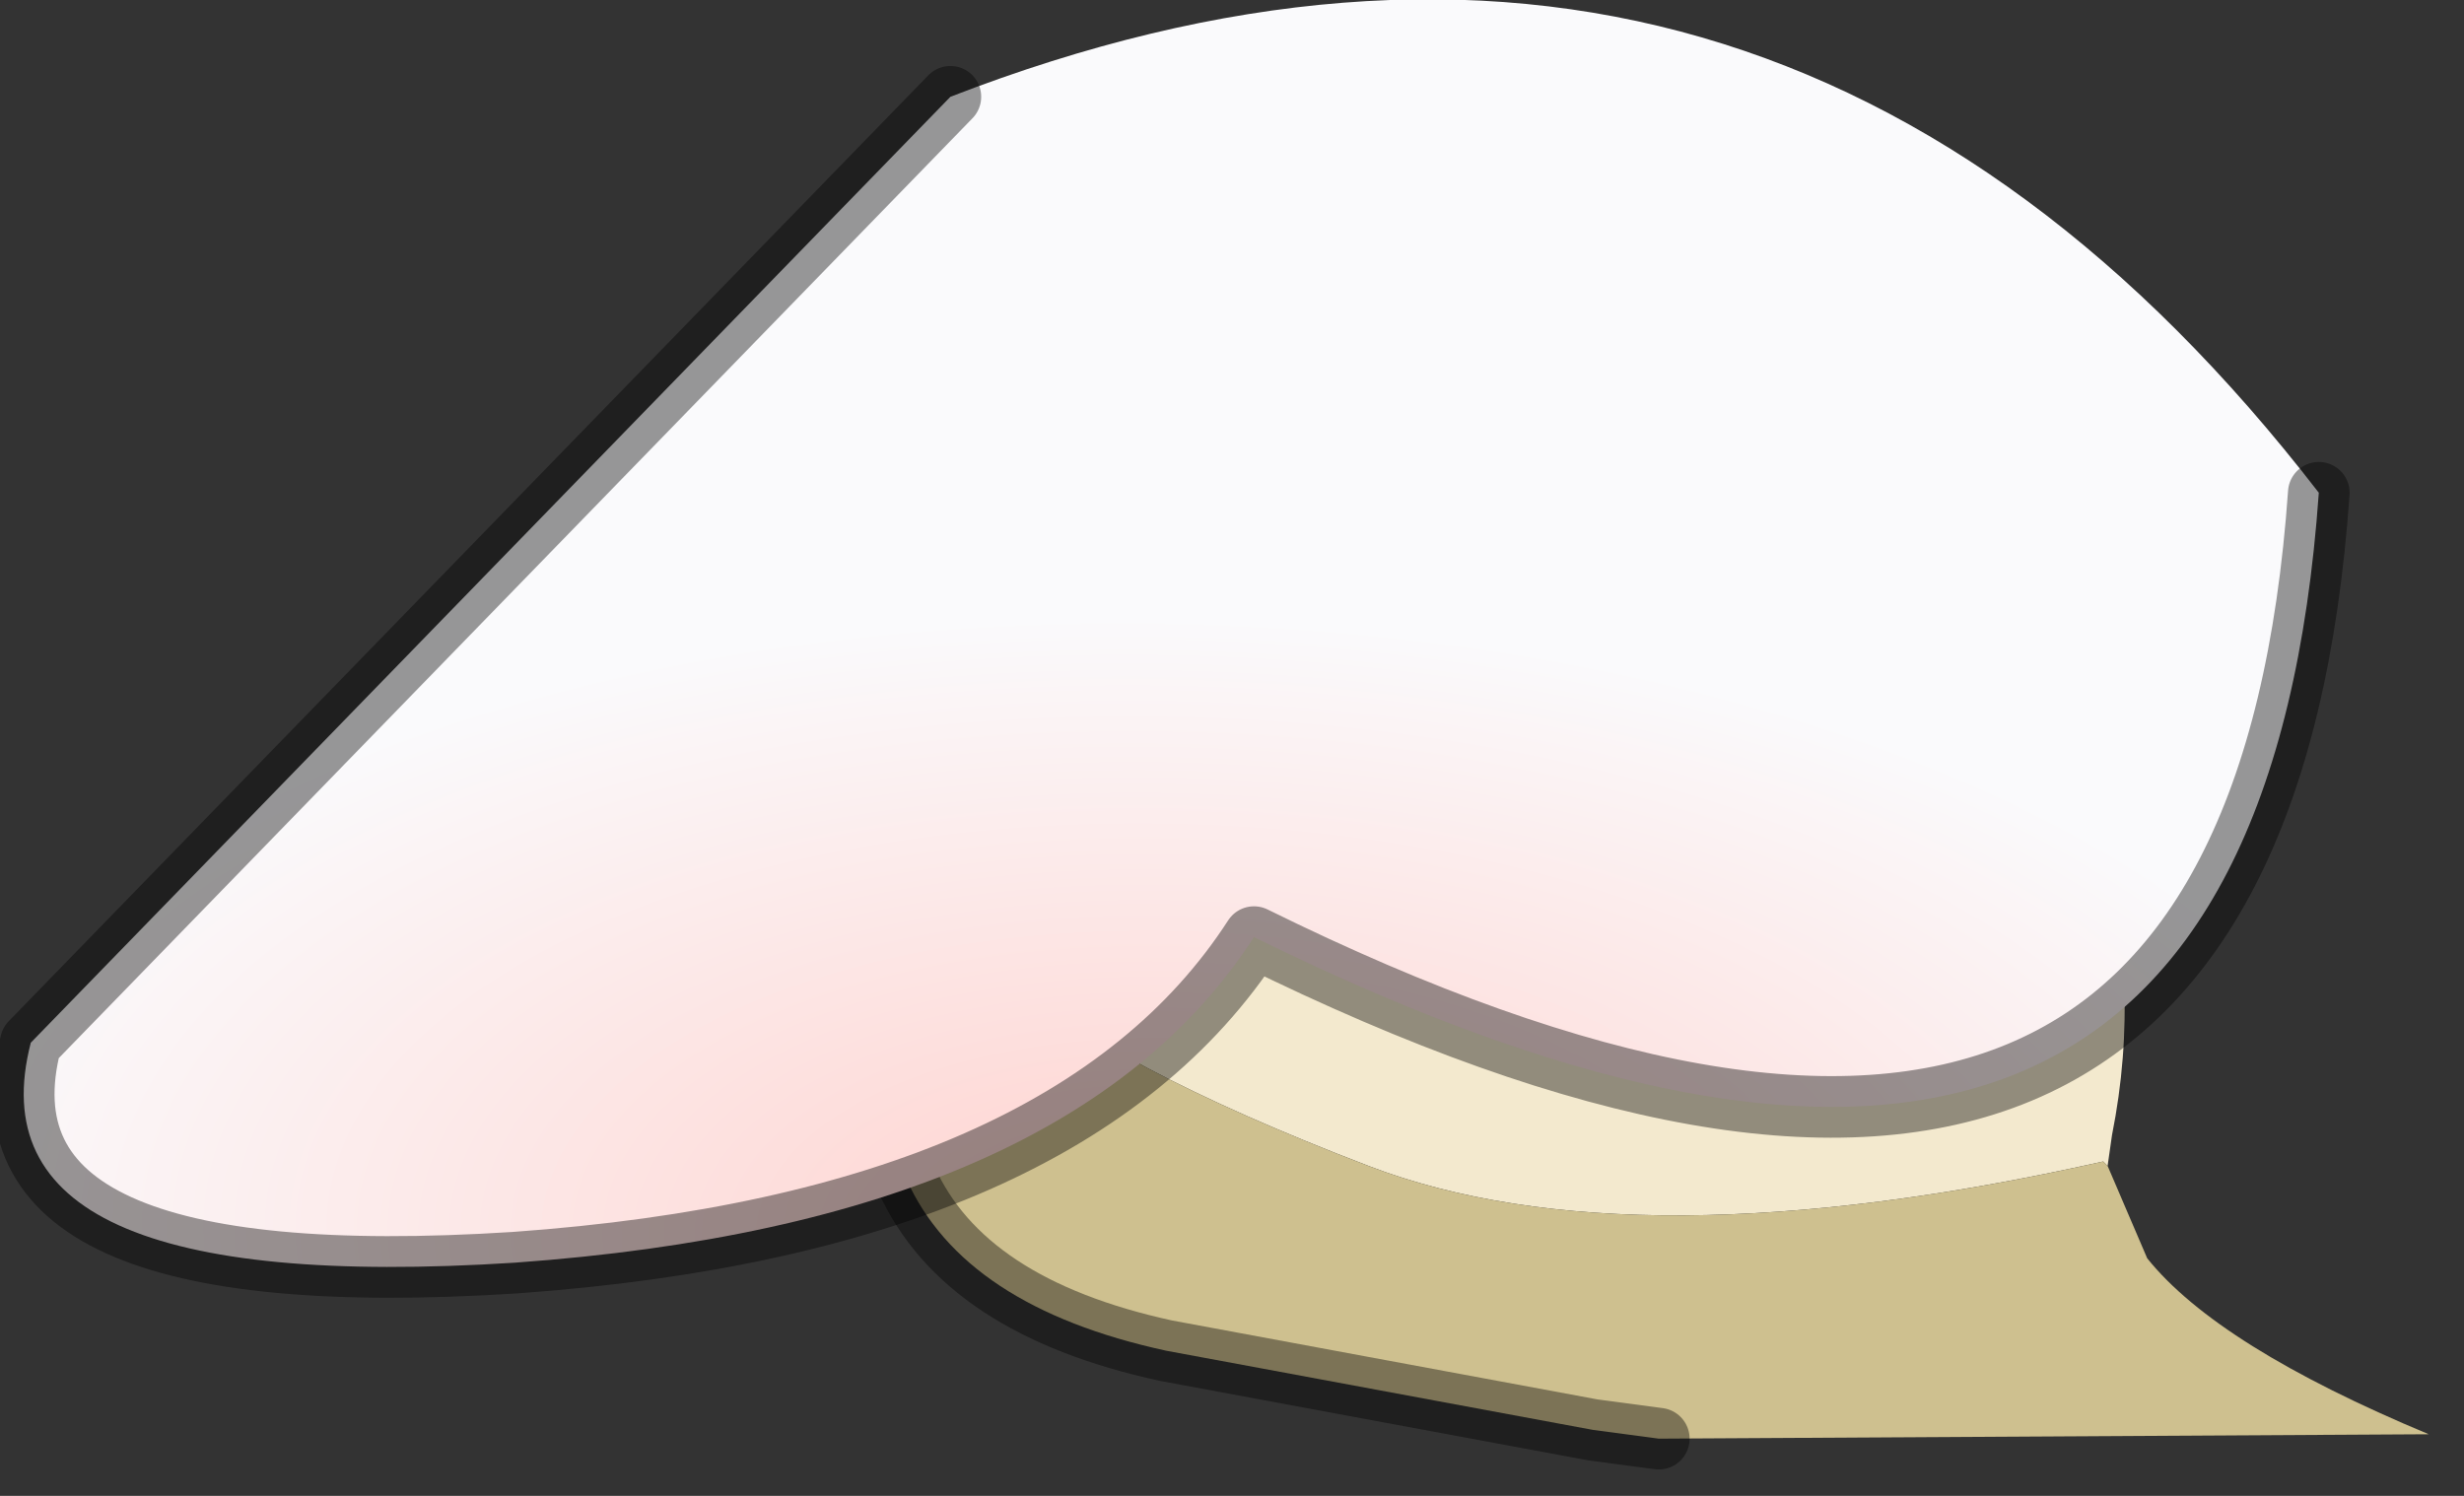 <?xml version="1.0" encoding="utf-8"?>
<svg version="1.1" id="Layer_1"
xmlns="http://www.w3.org/2000/svg"
xmlns:xlink="http://www.w3.org/1999/xlink"
width="28px" height="17px"
xml:space="preserve">
<rect width="100%" height="100%" fill="#333333" stroke="none"/>
<g id="PathID_6250" transform="matrix(1, 0, 0, 1, 16.95, 9.65)">
<path style="fill:#F3E9CE;fill-opacity:1" d="M6.95 3.55Q1.6 4.75 -1.4 3.6Q-4.4 2.45 -5.45 1.45Q-6.55 0.4 -6.25 -3.2Q-4.35 -5.95 -2.6 -6.5L0 -6.8Q1.65 -6.7 3 -5.95Q4 -5.45 4.8 -4.55L4.95 -4.35L5.55 -3.65L6.15 -2.55L6.9 -0.25Q7.4 1.5 7.05 3.25L7 3.6L6.95 3.55" />
<path style="fill:#CEC08F;fill-opacity:1" d="M-5.45 1.45Q-4.4 2.45 -1.4 3.6Q1.6 4.75 6.95 3.55L7 3.6L7.45 4.65Q8.25 5.65 10.65 6.65L1.9 6.7L1.15 6.6L-3.7 5.7Q-6 5.2 -6.65 3.75Q-8.4 0.35 -6.25 -3.2Q-6.55 0.4 -5.45 1.45" />
<path style="fill:#875729;fill-opacity:1" d="M6.95 3.55L7 3.6L6.95 3.55" />
<path style="fill:none;stroke-width:0.7;stroke-linecap:round;stroke-linejoin:miter;stroke-miterlimit:5;stroke:#000000;stroke-opacity:0.4" d="M1.9 6.7L1.15 6.6L-3.7 5.7Q-6 5.2 -6.65 3.75Q-8.4 0.35 -6.25 -3.2Q-4.35 -5.95 -2.6 -6.5" />
</g>
<g id="PathID_6251" transform="matrix(1, 0, 0, 1, 16.95, 9.65)">
<radialGradient
id="RadialGradID_1449" gradientUnits="userSpaceOnUse" gradientTransform="matrix(0.026, 0, 0.001, 0.013, -3.65, 4.5)" spreadMethod ="pad" cx="0" cy="0" r="819.2" fx="0" fy="0" >
<stop  offset="0"  style="stop-color:#FFD1CD;stop-opacity:1" />
<stop  offset="0.671"  style="stop-color:#FAFAFC;stop-opacity:1" />
</radialGradient>
<path style="fill:url(#RadialGradID_1449) " d="M-6.15 -8.55Q3.15 -12.15 9.4 -4.05Q8.65 6.6 -2.7 1Q-4.8 4.25 -11.1 4.7Q-17.35 5.1 -16.6 2.2L-6.15 -8.55" />
<path style="fill:none;stroke-width:0.7;stroke-linecap:round;stroke-linejoin:round;stroke-miterlimit:3;stroke:#000000;stroke-opacity:0.4" d="M9.4 -4.05Q8.65 6.6 -2.7 1Q-4.8 4.25 -11.1 4.7Q-17.35 5.1 -16.6 2.2L-6.15 -8.55" />
</g>
</svg>
